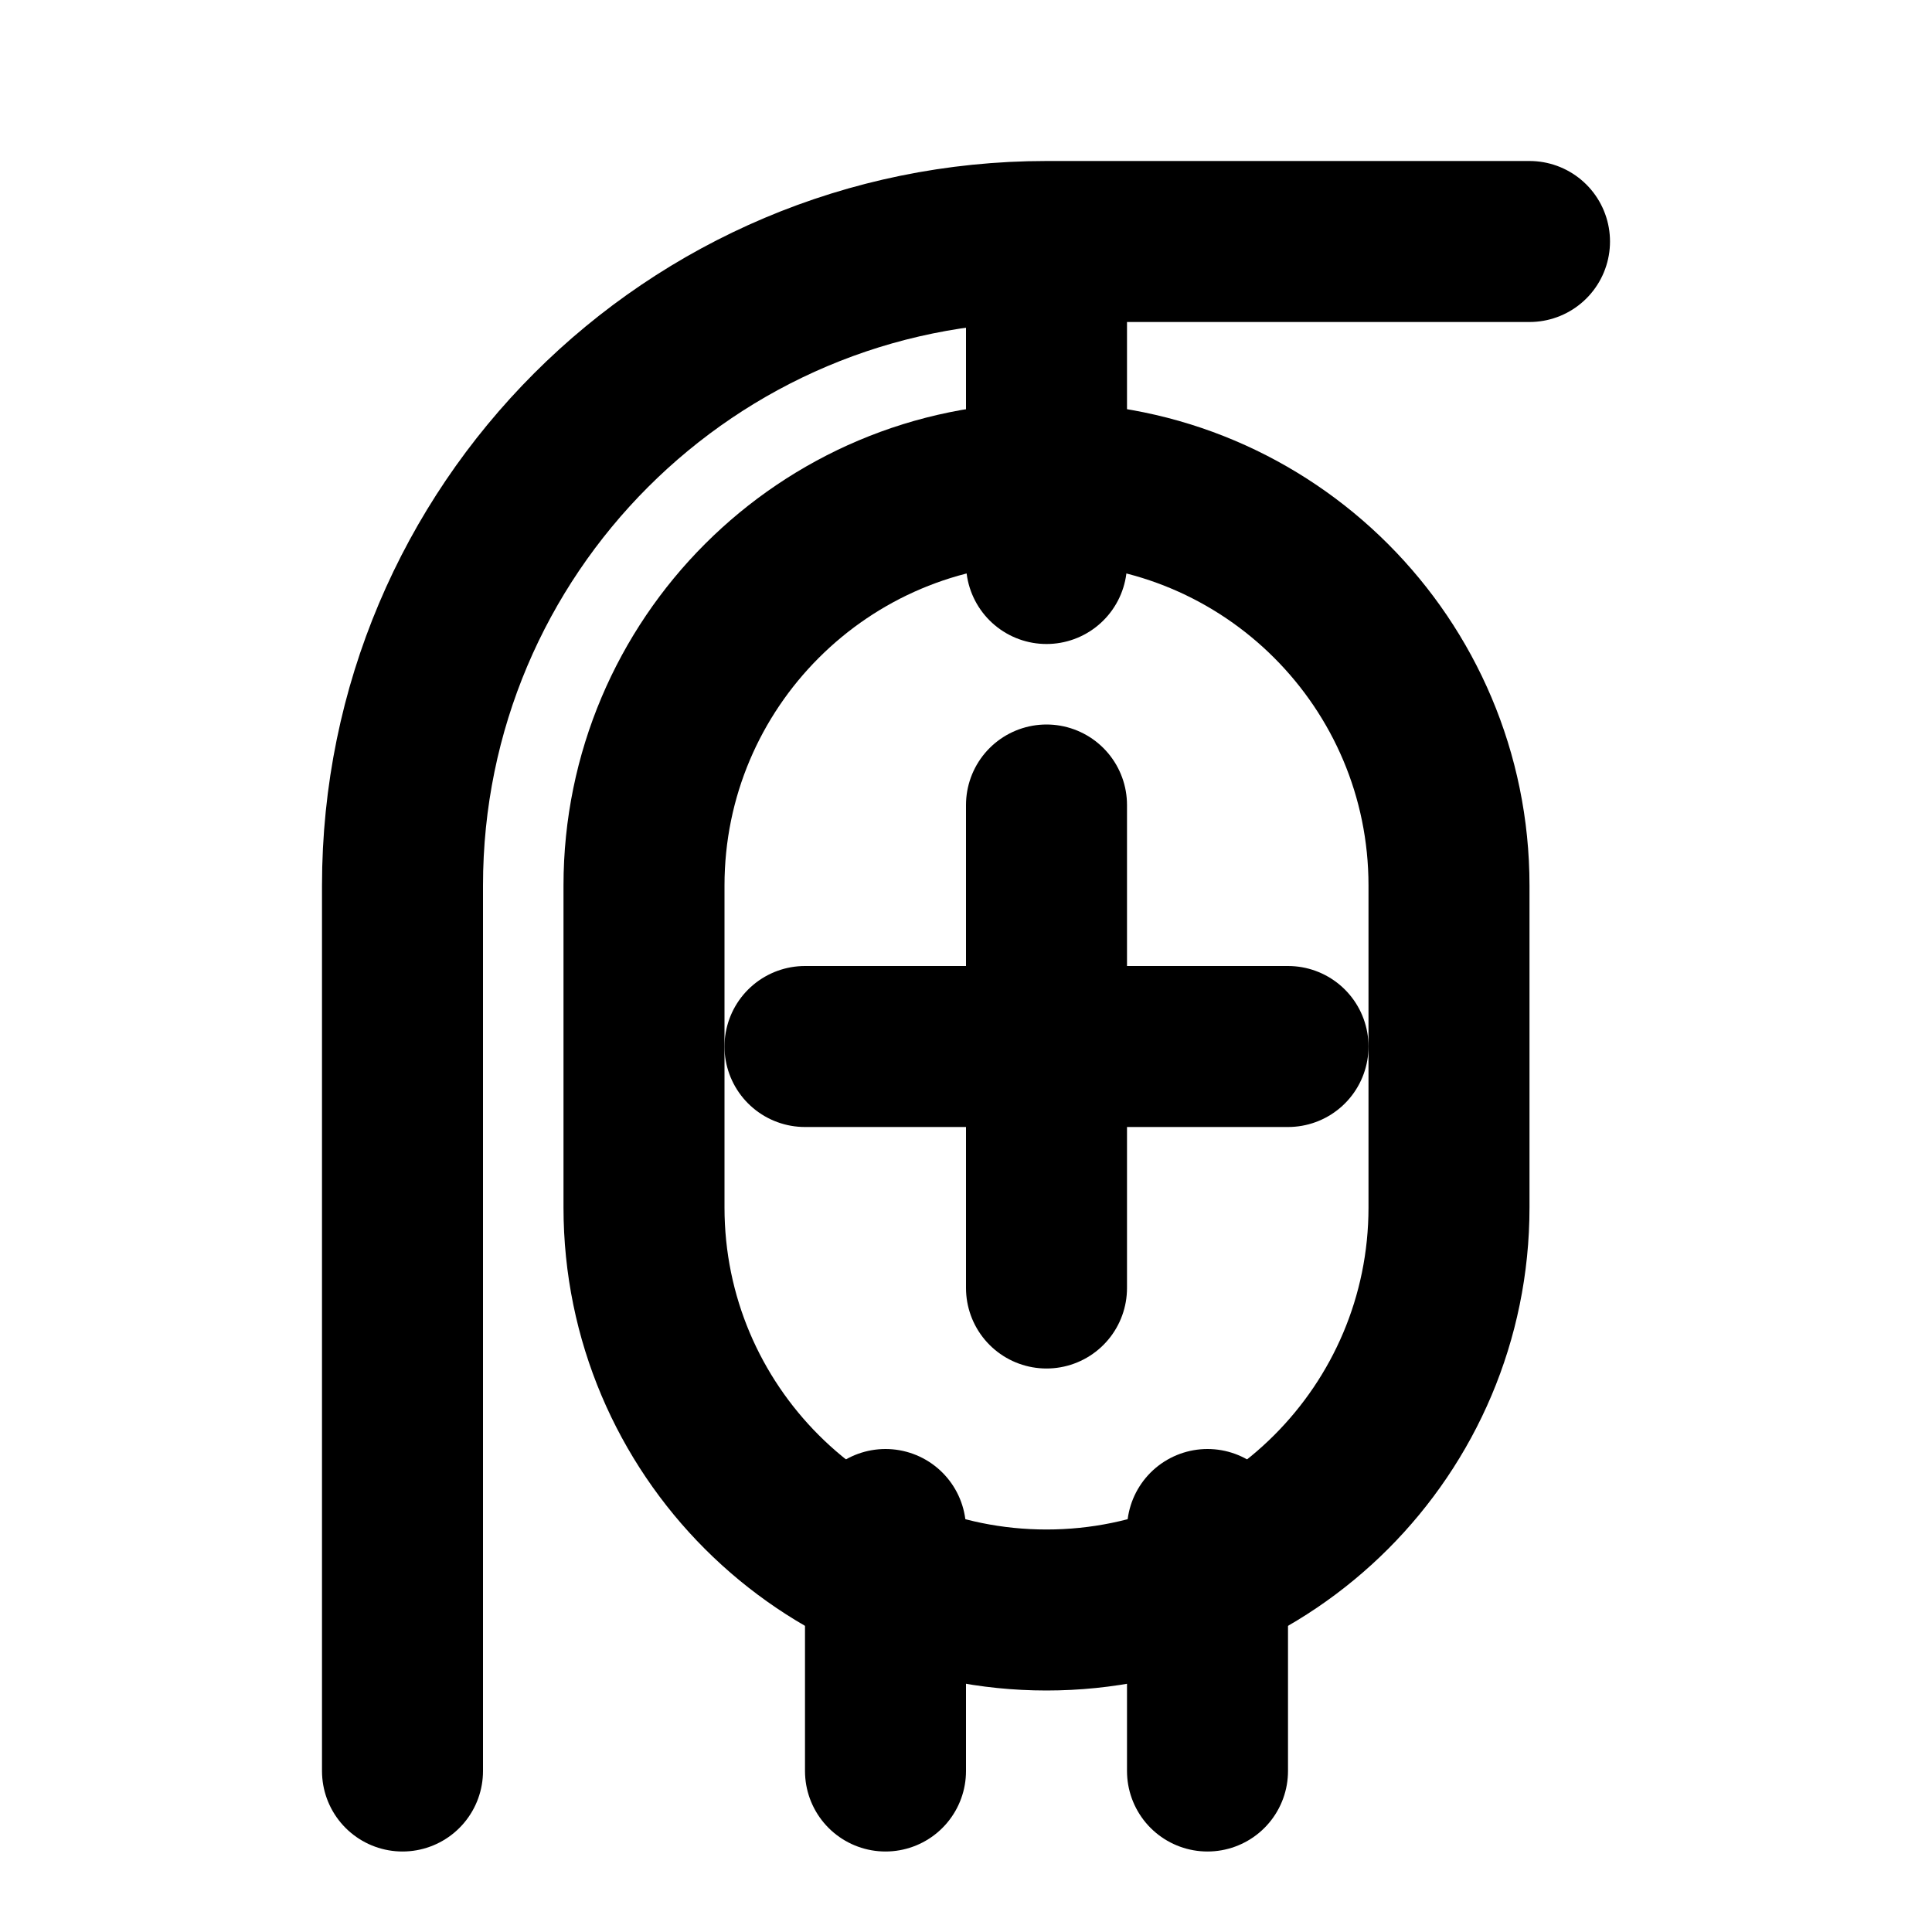 <svg
  xmlns="http://www.w3.org/2000/svg"
  width="24"
  height="24"
  viewBox="0 0 24 24"
  fill="none"
  stroke="currentColor"
  stroke-width="2"
  stroke-linecap="round"
  stroke-linejoin="round"
>
  <path d="M19 3H13C8.582 3 5 6.582 5 11V22"/>
  <path d="M18 15V11C18 8.239 15.761 6 13 6C10.239 6 8 8.239 8 11V15C8 17.761 10.239 20 13 20C15.761 20 18 17.761 18 15Z"/>
  <path d="M13 7V4"/>
  <path d="M11 19L11 22"/>
  <path d="M15 19L15 22"/>
  <path d="M13 10V16"/>
  <path d="M16 13L10 13"/>
</svg>
